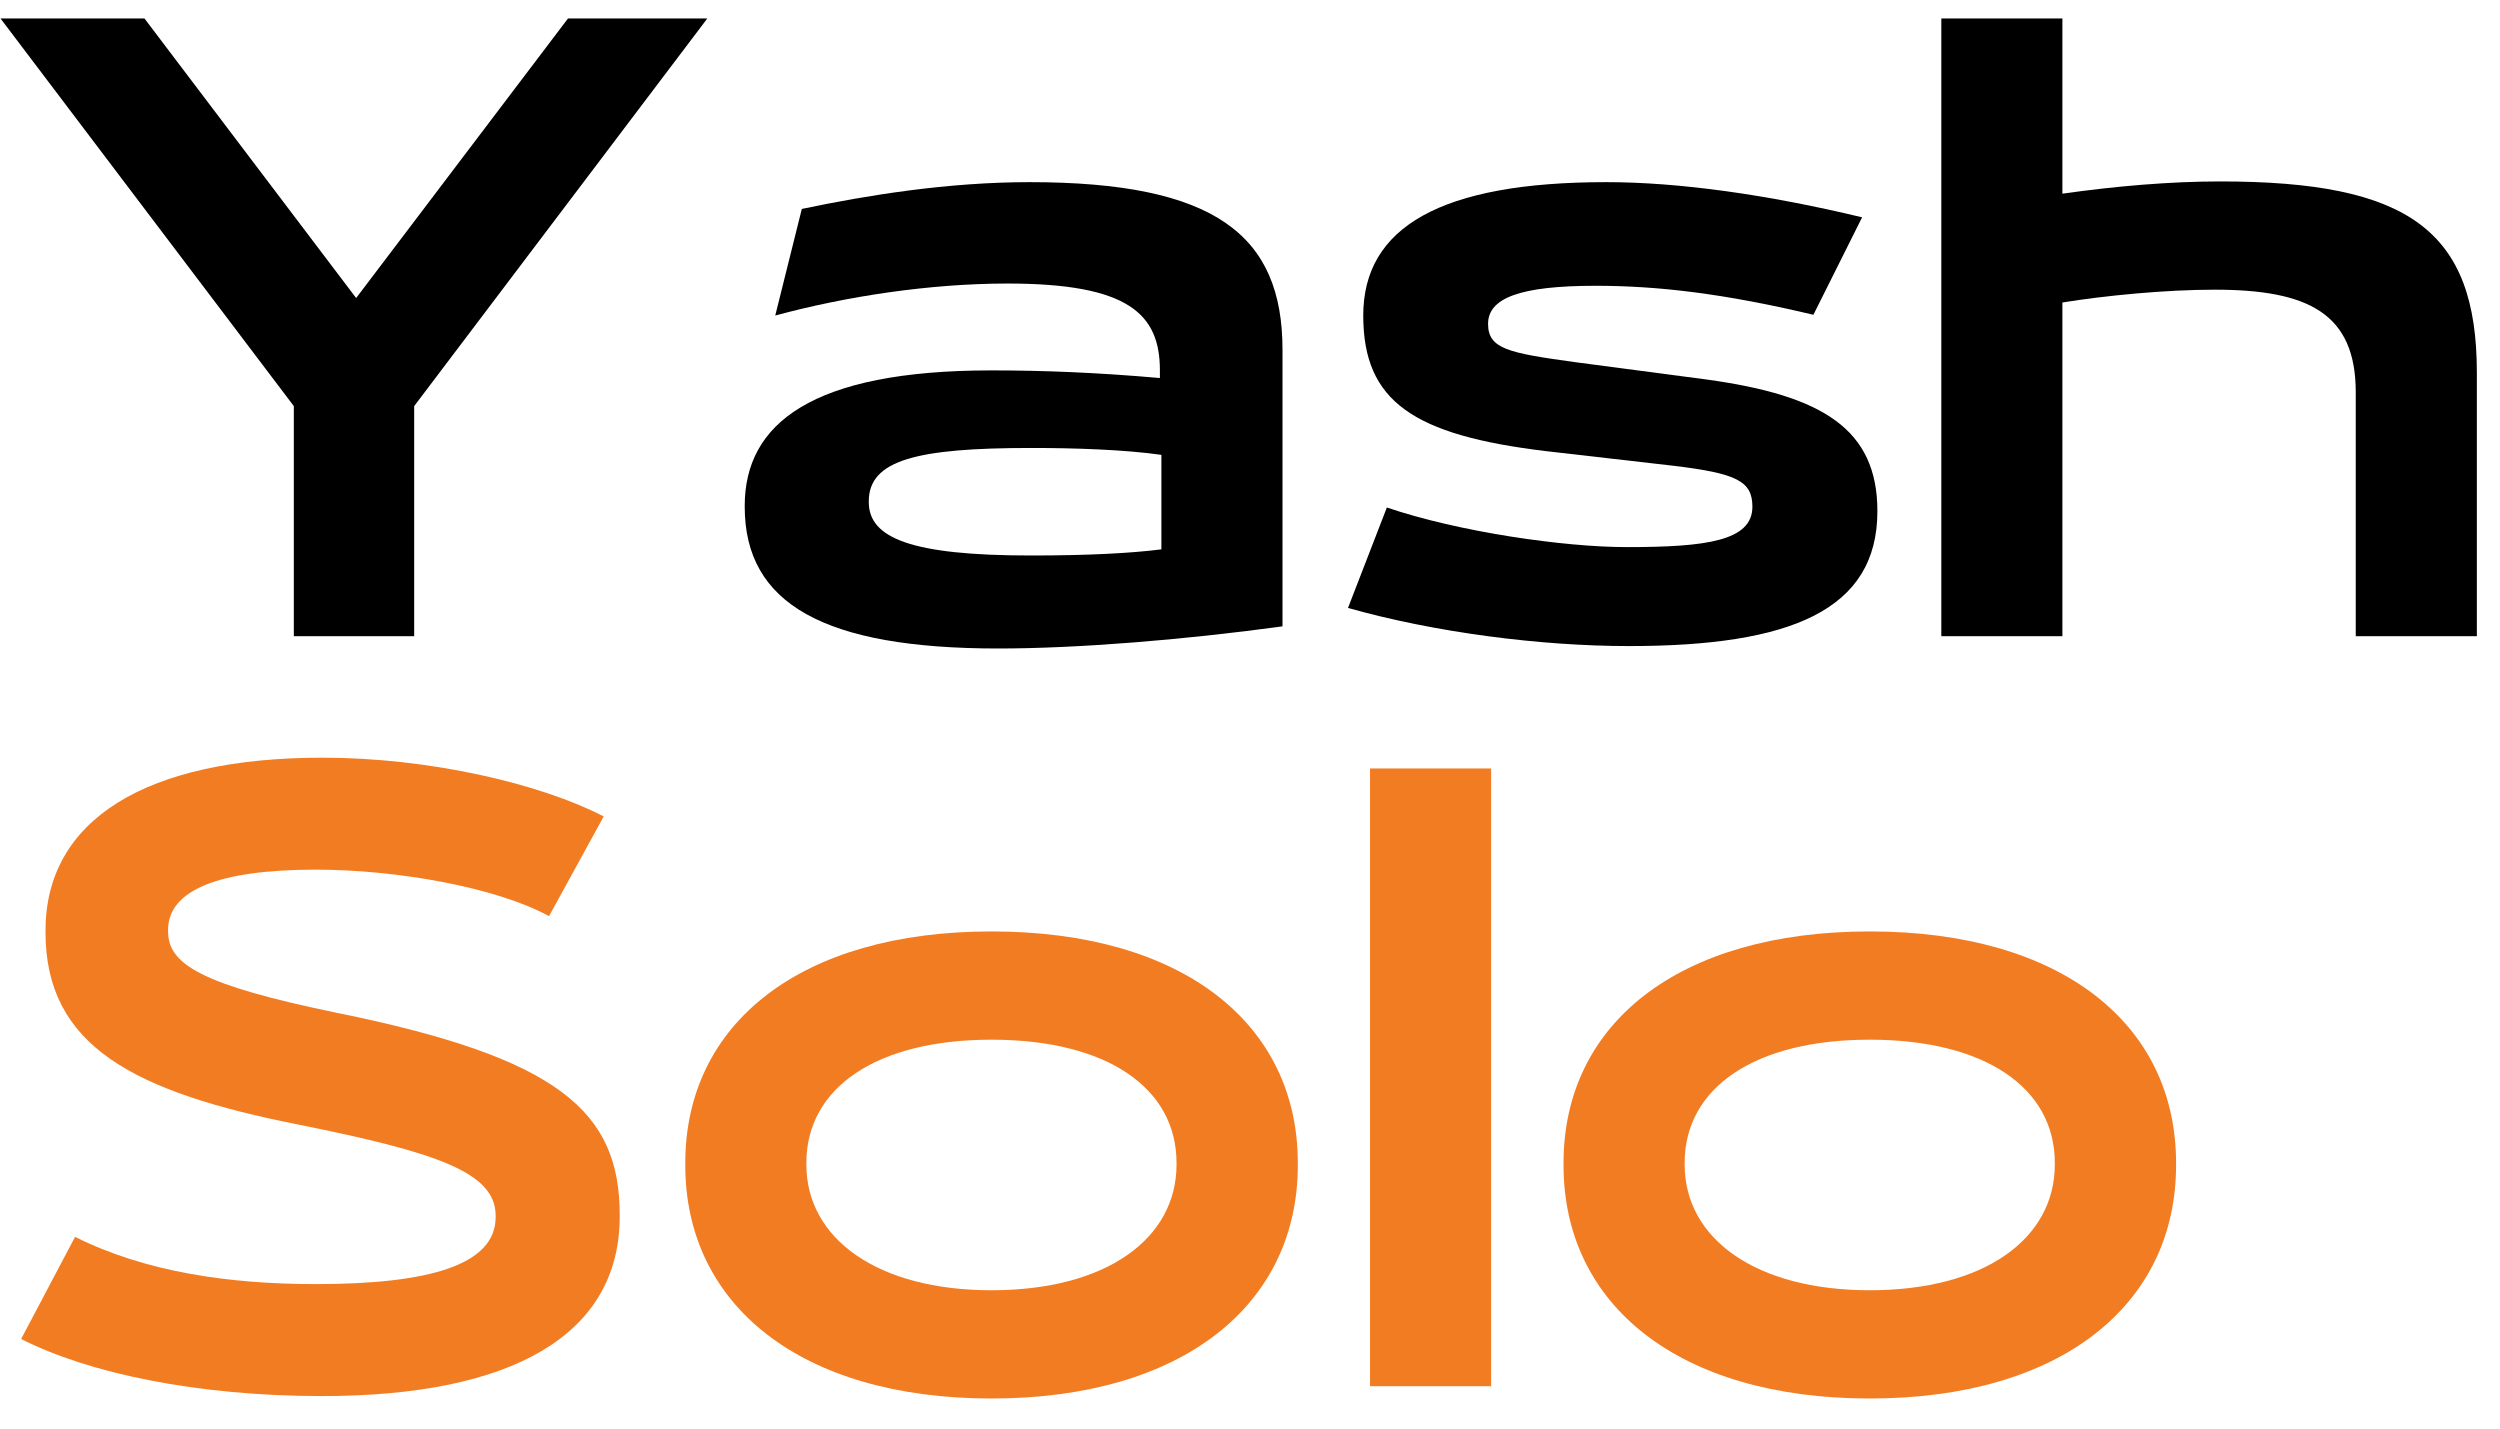 <svg width="70" height="40" viewBox="0 0 70 40" fill="none" xmlns="http://www.w3.org/2000/svg">
<path d="M9.972 8.345L4.045 0.517H0.014L8.227 11.371V17.814H11.597V11.371L19.805 0.517H15.904L9.972 8.345Z" fill="black"/>
<path d="M28.826 5.1C26.545 5.1 24.285 5.465 22.451 5.85L21.707 8.835C23.686 8.298 26.035 7.939 28.212 7.939C31.602 7.939 32.477 8.793 32.477 10.371V10.585C30.769 10.434 29.233 10.371 27.764 10.371C22.727 10.371 20.852 11.861 20.852 14.168V14.189C20.852 16.918 23.092 18.158 27.951 18.158C30.149 18.158 33.139 17.918 35.91 17.538V9.793C35.91 6.574 34.014 5.1 28.826 5.1ZM24.326 14.038C24.326 12.887 25.649 12.543 28.873 12.543C30.108 12.543 31.493 12.59 32.519 12.736V15.382C31.665 15.491 30.451 15.554 28.873 15.554C25.503 15.554 24.326 15.064 24.326 14.059V14.038Z" fill="black"/>
<path d="M45.613 18.09C50.134 18.09 52.567 17.09 52.567 14.314C52.567 12.012 51.03 11.074 47.791 10.627L44.077 10.137C42.244 9.882 41.666 9.772 41.666 9.069C41.666 8.345 42.561 8.002 44.676 8.002C46.405 8.002 48.259 8.215 50.775 8.814L52.139 6.085C49.473 5.444 46.999 5.1 44.973 5.1C40.343 5.1 38.171 6.361 38.171 8.835C38.171 11.246 39.577 12.184 43.291 12.632L46.827 13.038C48.619 13.252 49.067 13.465 49.067 14.189C49.067 15.147 47.77 15.319 45.551 15.319C43.78 15.319 40.837 14.892 38.832 14.21L37.744 17.022C40.176 17.71 43.139 18.09 45.613 18.09Z" fill="black"/>
<path d="M62.164 5.08C60.779 5.08 59.242 5.21 57.747 5.423V0.517H54.357V17.814H57.747V8.47C58.925 8.278 60.628 8.111 62.013 8.111C64.659 8.111 65.961 8.793 65.961 10.986V17.814H69.352V10.434C69.352 6.444 67.435 5.08 62.164 5.08Z" fill="black"/>
<path d="M9.014 39.09C14.326 39.09 17.352 37.387 17.352 34.059V34.017C17.352 31.116 15.649 29.621 9.441 28.361C5.623 27.574 4.706 26.996 4.706 26.08V26.038C4.706 24.929 6.113 24.35 8.842 24.35C11.107 24.35 13.899 24.845 15.373 25.652L16.904 22.861C15.139 21.944 12.024 21.215 9.034 21.215C4.066 21.215 1.274 22.965 1.274 26.059V26.1C1.274 29.298 3.748 30.58 8.394 31.496C12.211 32.267 13.878 32.819 13.878 34.038V34.08C13.878 35.423 12.003 35.955 8.842 35.955C6.415 35.955 4.066 35.616 2.102 34.632L0.592 37.491C2.467 38.449 5.519 39.09 9.014 39.09Z" fill="#F27C22"/>
<path d="M27.761 39.158C33.115 39.158 36.339 36.533 36.339 32.627V32.564C36.339 28.663 33.115 26.08 27.761 26.08C22.407 26.08 19.188 28.663 19.188 32.564V32.627C19.188 36.533 22.407 39.158 27.761 39.158ZM27.761 36.127C24.563 36.127 22.578 34.679 22.578 32.606V32.564C22.578 30.455 24.542 29.111 27.761 29.111C30.985 29.111 32.943 30.455 32.943 32.564V32.606C32.943 34.679 30.985 36.127 27.761 36.127Z" fill="#F27C22"/>
<path d="M41.751 38.814V21.517H38.361V38.814H41.751Z" fill="#F27C22"/>
<path d="M52.352 39.158C57.706 39.158 60.93 36.533 60.93 32.627V32.564C60.93 28.663 57.706 26.08 52.352 26.08C46.998 26.08 43.779 28.663 43.779 32.564V32.627C43.779 36.533 46.998 39.158 52.352 39.158ZM52.352 36.127C49.154 36.127 47.17 34.679 47.17 32.606V32.564C47.17 30.455 49.133 29.111 52.352 29.111C55.576 29.111 57.535 30.455 57.535 32.564V32.606C57.535 34.679 55.576 36.127 52.352 36.127Z" fill="#F27C22"/>
</svg>
